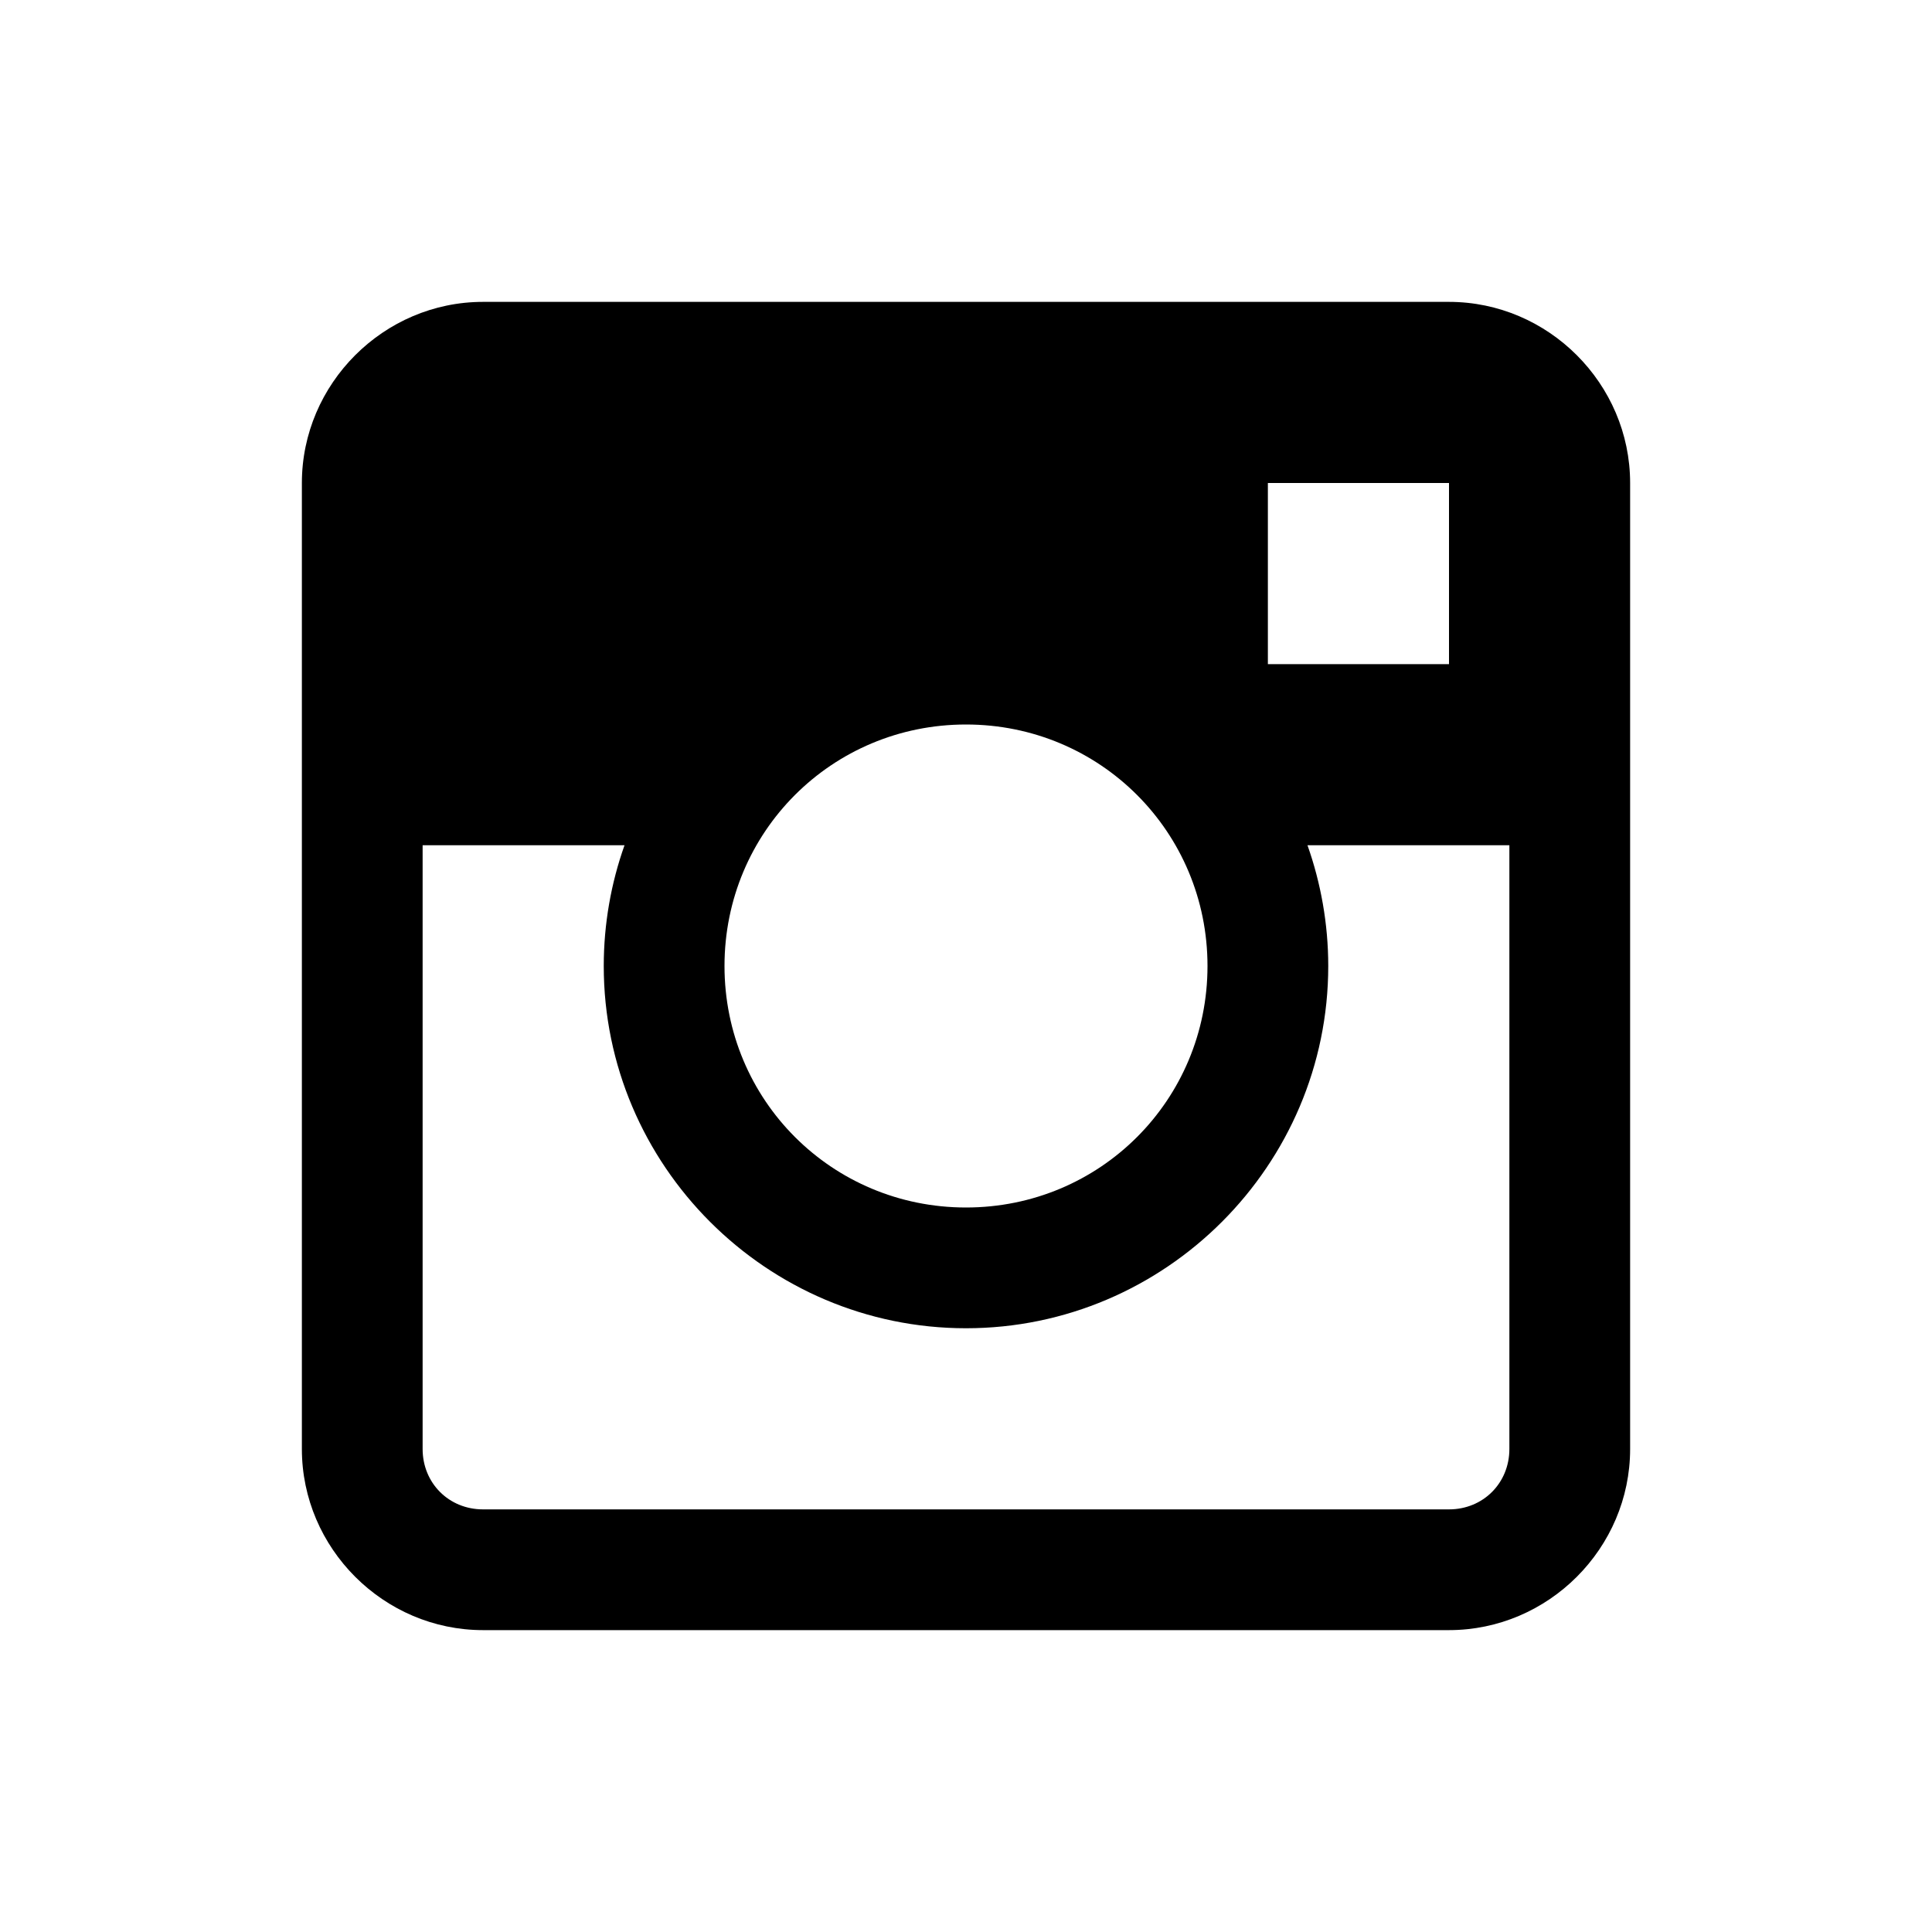 <!-- Generated by IcoMoon.io -->
<svg version="1.1" xmlns="http://www.w3.org/2000/svg" width="32" height="32" viewBox="0 0 32 32">
<title>instagram</title>
<path d="M8 5h16c1.645 0 3 1.355 3 3v16c0 1.645-1.355 3-3 3h-16c-1.645 0-3-1.355-3-3v-16c0-1.645 1.355-3 3-3zM21 8v3h3v-3h-3zM16 12c-2.221 0-4 1.779-4 4s1.779 4 4 4 4-1.779 4-4-1.779-4-4-4zM7 14v10c0 0.565 0.435 1 1 1h16c0.565 0 1-0.435 1-1v-10h-3.344c0.221 0.624 0.344 1.302 0.344 2 0 3.302-2.698 6-6 6s-6-2.698-6-6c0-0.698 0.122-1.376 0.344-2h-3.344z"></path>
</svg>
